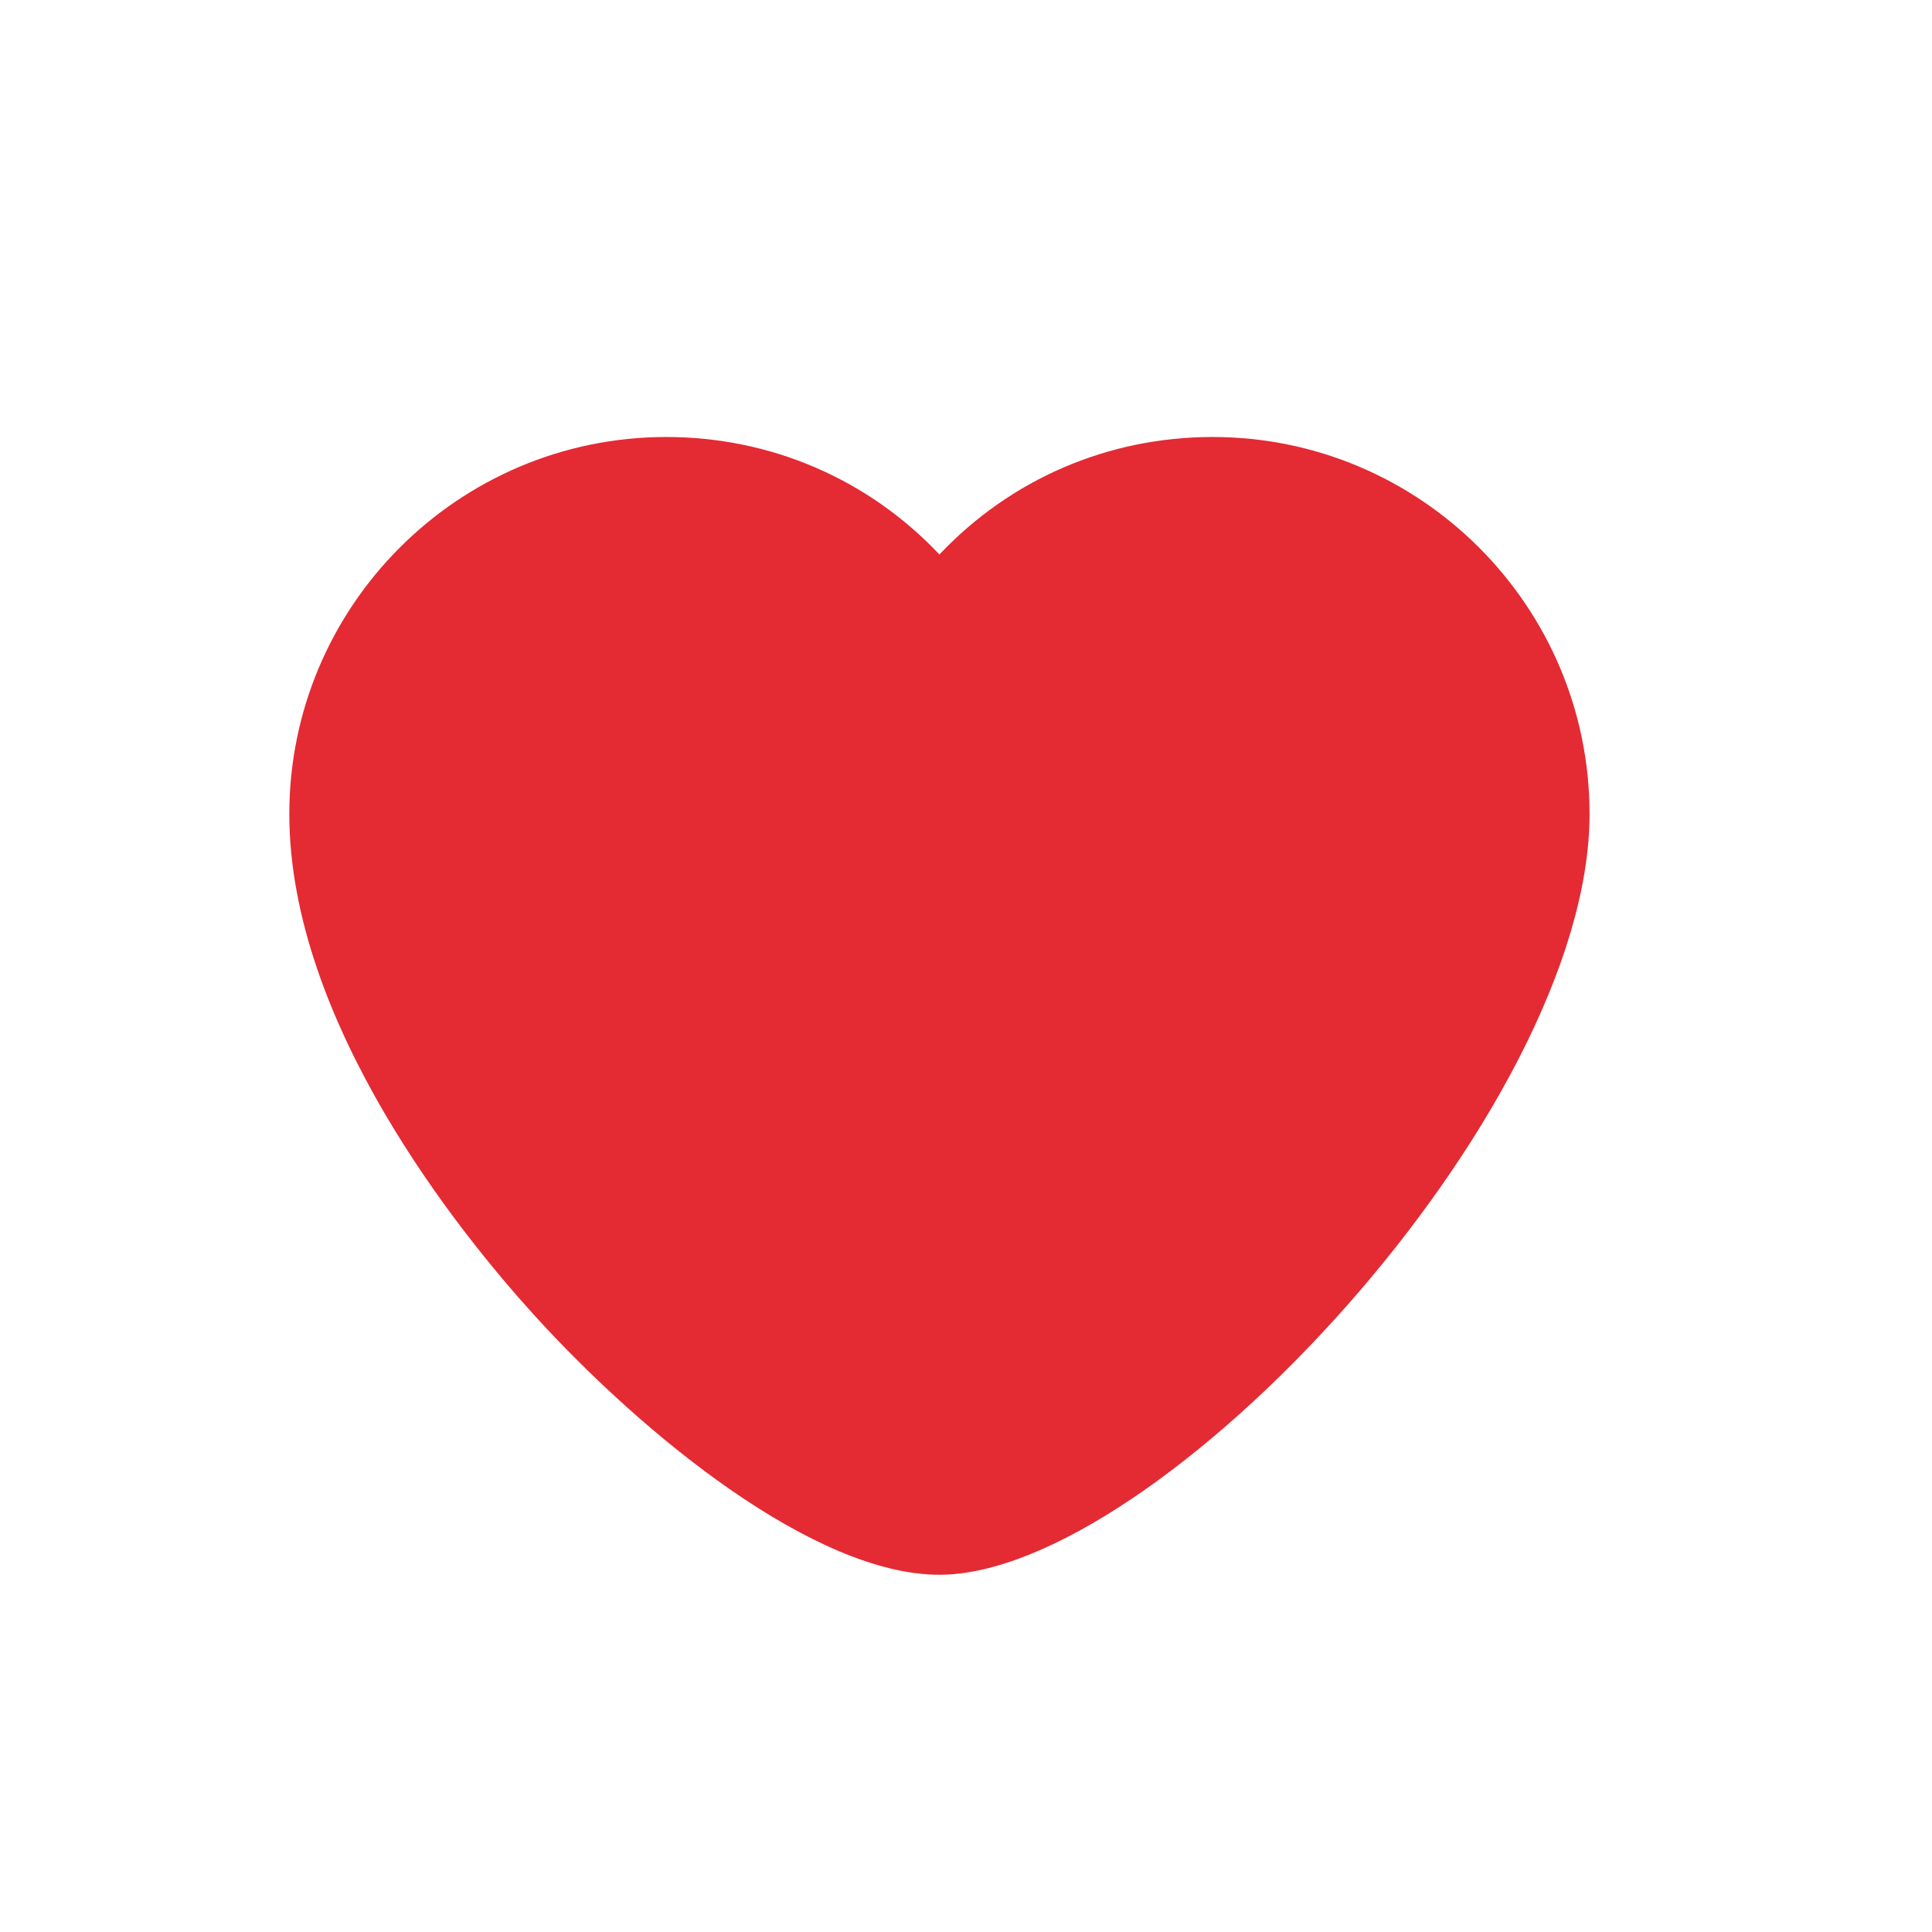 <?xml version="1.0" encoding="utf-8"?>
<!-- Generator: Adobe Illustrator 17.1.0, SVG Export Plug-In . SVG Version: 6.00 Build 0)  -->
<!DOCTYPE svg PUBLIC "-//W3C//DTD SVG 1.1//EN" "http://www.w3.org/Graphics/SVG/1.1/DTD/svg11.dtd">
<svg version="1.1" xmlns="http://www.w3.org/2000/svg" xmlns:xlink="http://www.w3.org/1999/xlink" x="0px" y="0px"
	 viewBox="0 0 32 32" enable-background="new 0 0 32 32" xml:space="preserve">
<g id="original" display="none">
	<path id="favorite-icon" display="inline" fill="#E42A33" d="M22.978,8.304c-3.209-1.694-6.594,0.042-7.069,2.314
		c-0.475-2.272-3.86-4.008-7.069-2.314c-4.224,2.229-5.946,10.49,6.721,18.383c0.539,0.336,0.865,0.318,1.281,0.047
		C29.497,18.51,27.22,10.543,22.978,8.304z"/>
</g>
<g id="expanded">
	<g>
		<path fill="#E42A33" d="M15.56,26.083c-2.07,0-4.906-2.313-6.707-4.295c-1.221-1.343-4.061-4.842-4.061-8.306
			c0-3.443,2.801-6.244,6.243-6.244c1.736,0,3.35,0.702,4.525,1.946c1.175-1.244,2.788-1.946,4.524-1.946
			c3.443,0,6.244,2.801,6.244,6.244C26.328,18.426,19.174,26.083,15.56,26.083z"/>
	</g>
</g>
</svg>
